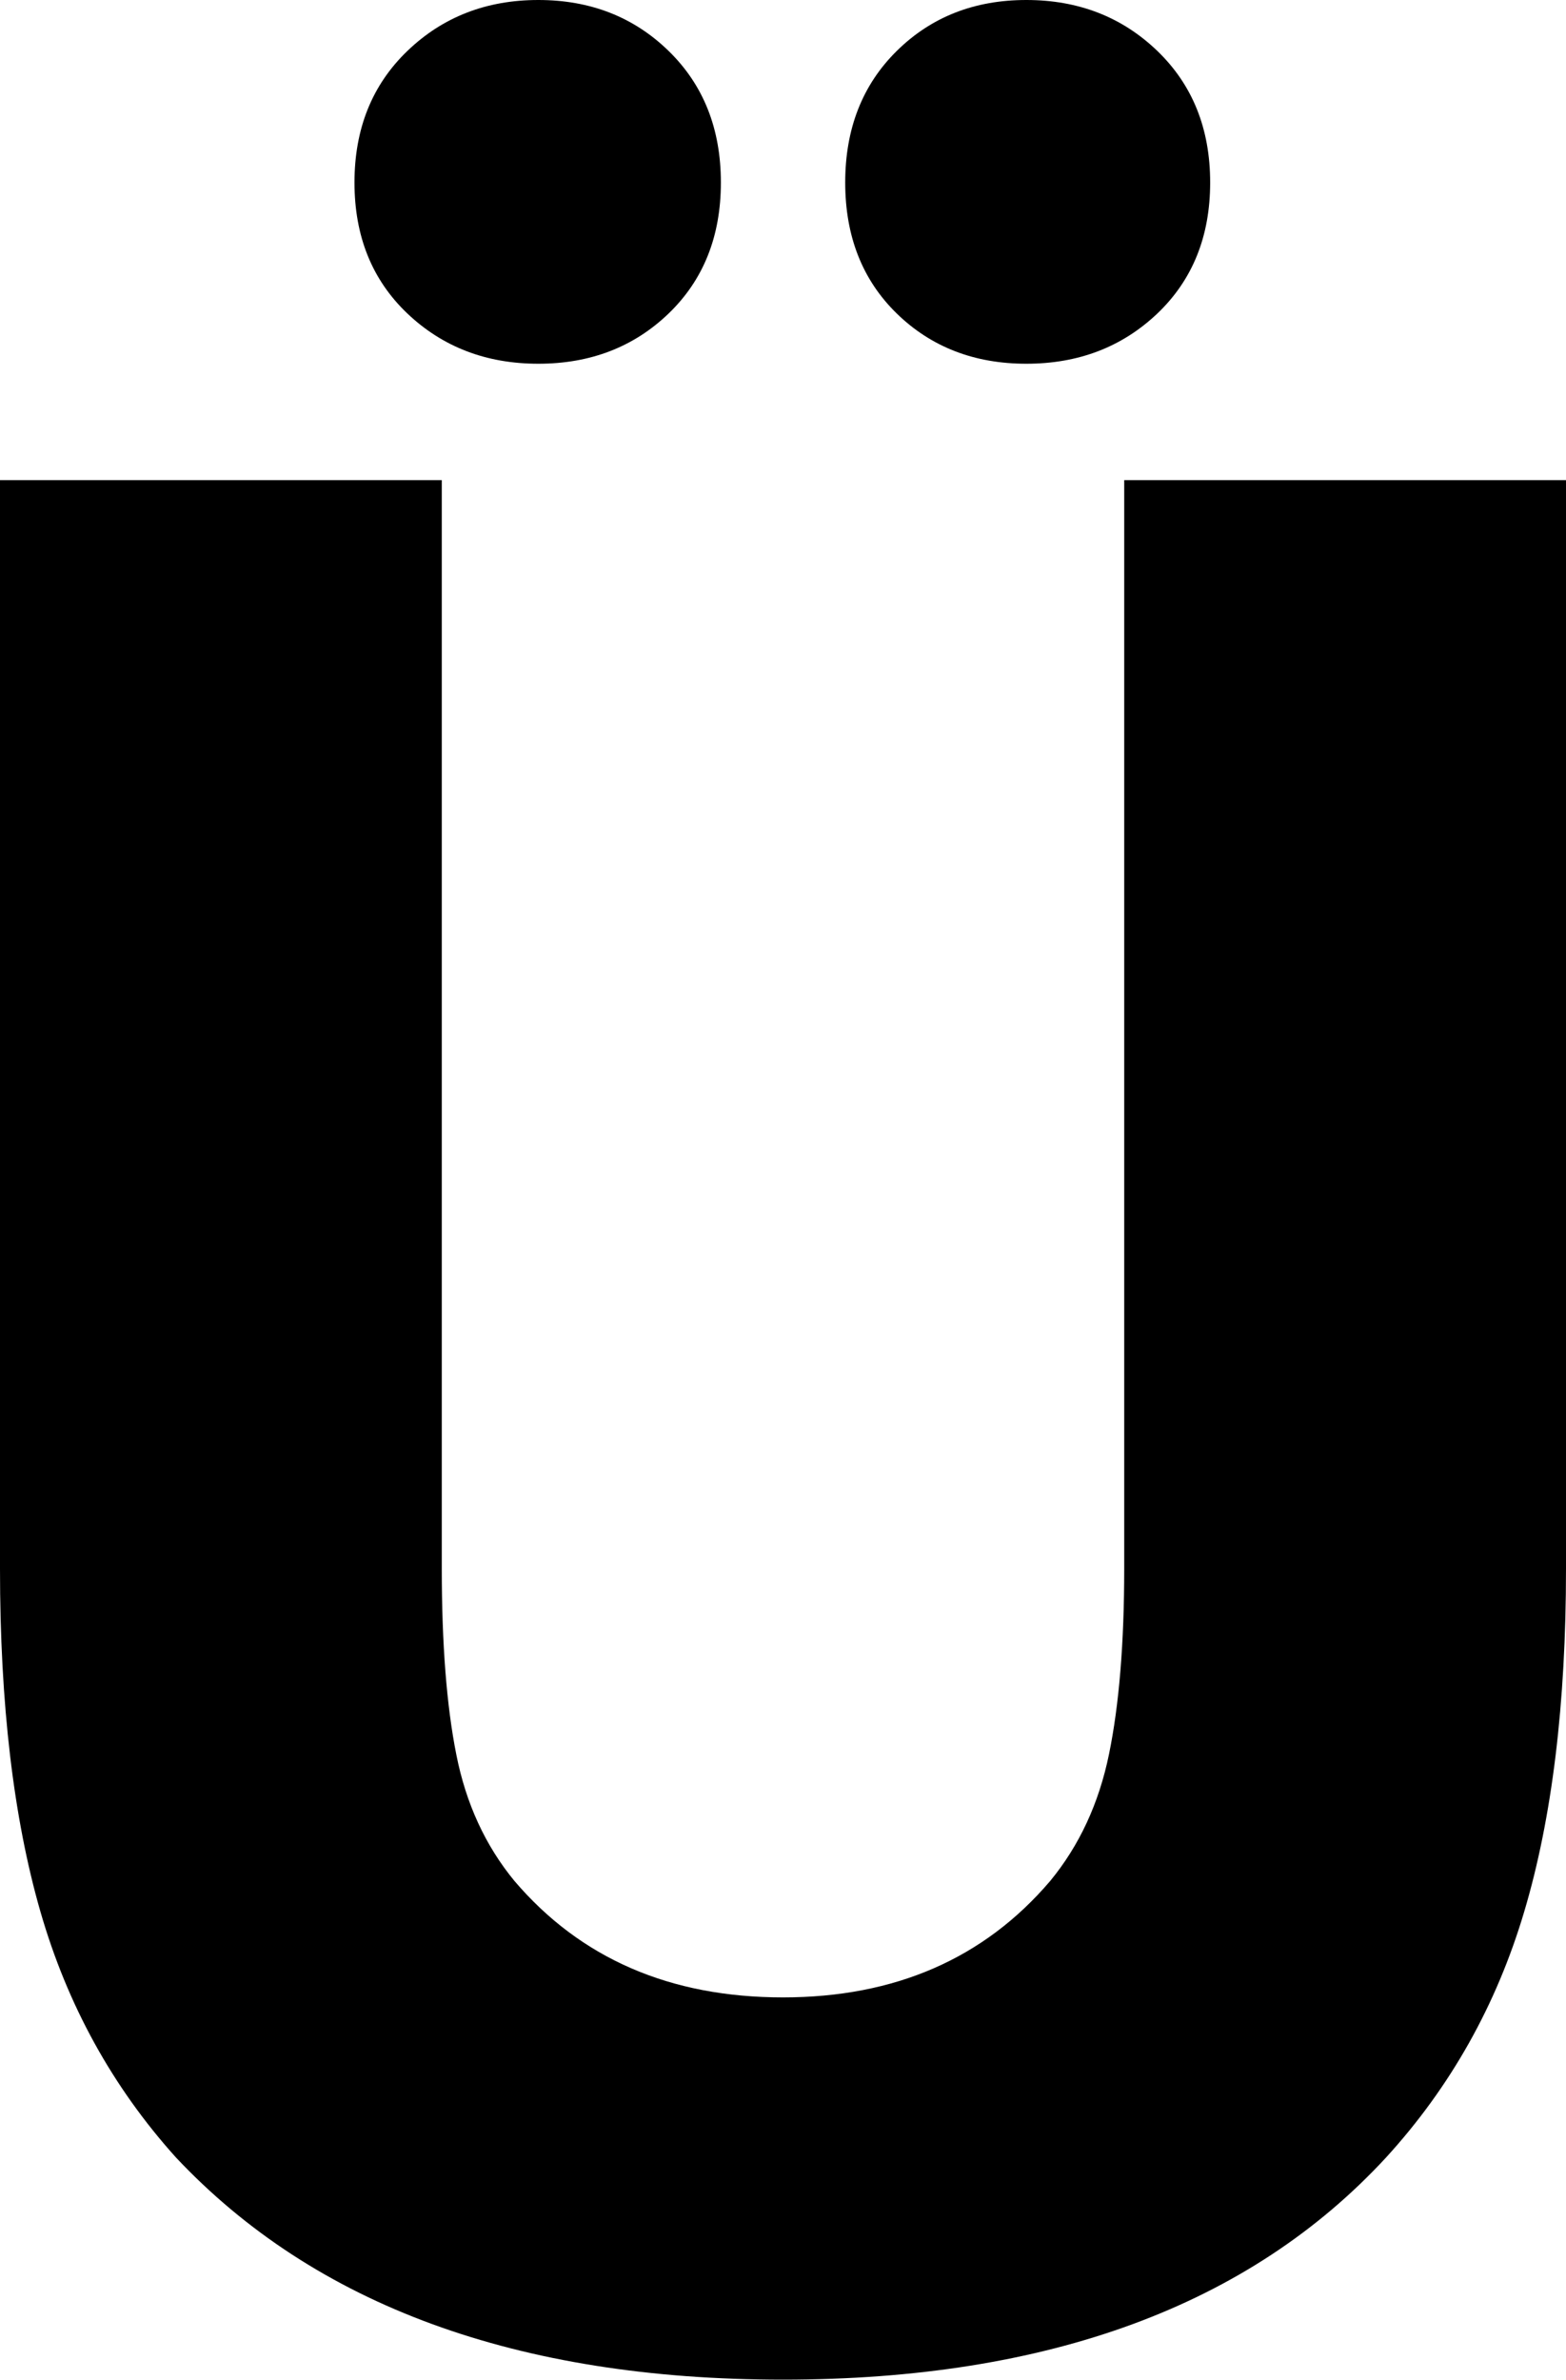 <svg width="17.344" height="26.353" viewBox="1.743 -52.368 17.344 26.353" xmlns="http://www.w3.org/2000/svg"><path d="M1.743 -34.995L1.743 -47.051L6.636 -47.051L6.636 -34.995C6.636 -34.165 6.689 -33.479 6.797 -32.937C6.904 -32.395 7.119 -31.929 7.441 -31.538C8.174 -30.679 9.165 -30.249 10.415 -30.249C11.655 -30.249 12.642 -30.679 13.374 -31.538C13.696 -31.929 13.914 -32.397 14.026 -32.944C14.138 -33.491 14.194 -34.175 14.194 -34.995L14.194 -47.051L19.087 -47.051L19.087 -34.995C19.087 -33.501 18.933 -32.236 18.625 -31.201C18.318 -30.166 17.808 -29.258 17.095 -28.477C15.581 -26.836 13.354 -26.016 10.415 -26.016C7.476 -26.016 5.234 -26.836 3.691 -28.477C2.988 -29.258 2.488 -30.166 2.19 -31.201C1.892 -32.236 1.743 -33.501 1.743 -34.995ZM5.669 -50.347C5.669 -50.942 5.864 -51.428 6.255 -51.804C6.646 -52.18 7.129 -52.368 7.705 -52.368C8.281 -52.368 8.762 -52.18 9.148 -51.804C9.534 -51.428 9.727 -50.942 9.727 -50.347C9.727 -49.751 9.534 -49.268 9.148 -48.896C8.762 -48.525 8.281 -48.34 7.705 -48.34C7.129 -48.34 6.646 -48.525 6.255 -48.896C5.864 -49.268 5.669 -49.751 5.669 -50.347ZM11.104 -50.347C11.104 -50.942 11.294 -51.428 11.675 -51.804C12.056 -52.18 12.534 -52.368 13.11 -52.368C13.687 -52.368 14.17 -52.18 14.561 -51.804C14.951 -51.428 15.146 -50.942 15.146 -50.347C15.146 -49.751 14.951 -49.268 14.561 -48.896C14.17 -48.525 13.687 -48.34 13.11 -48.34C12.534 -48.34 12.056 -48.525 11.675 -48.896C11.294 -49.268 11.104 -49.751 11.104 -50.347ZM11.104 -50.347"></path></svg>